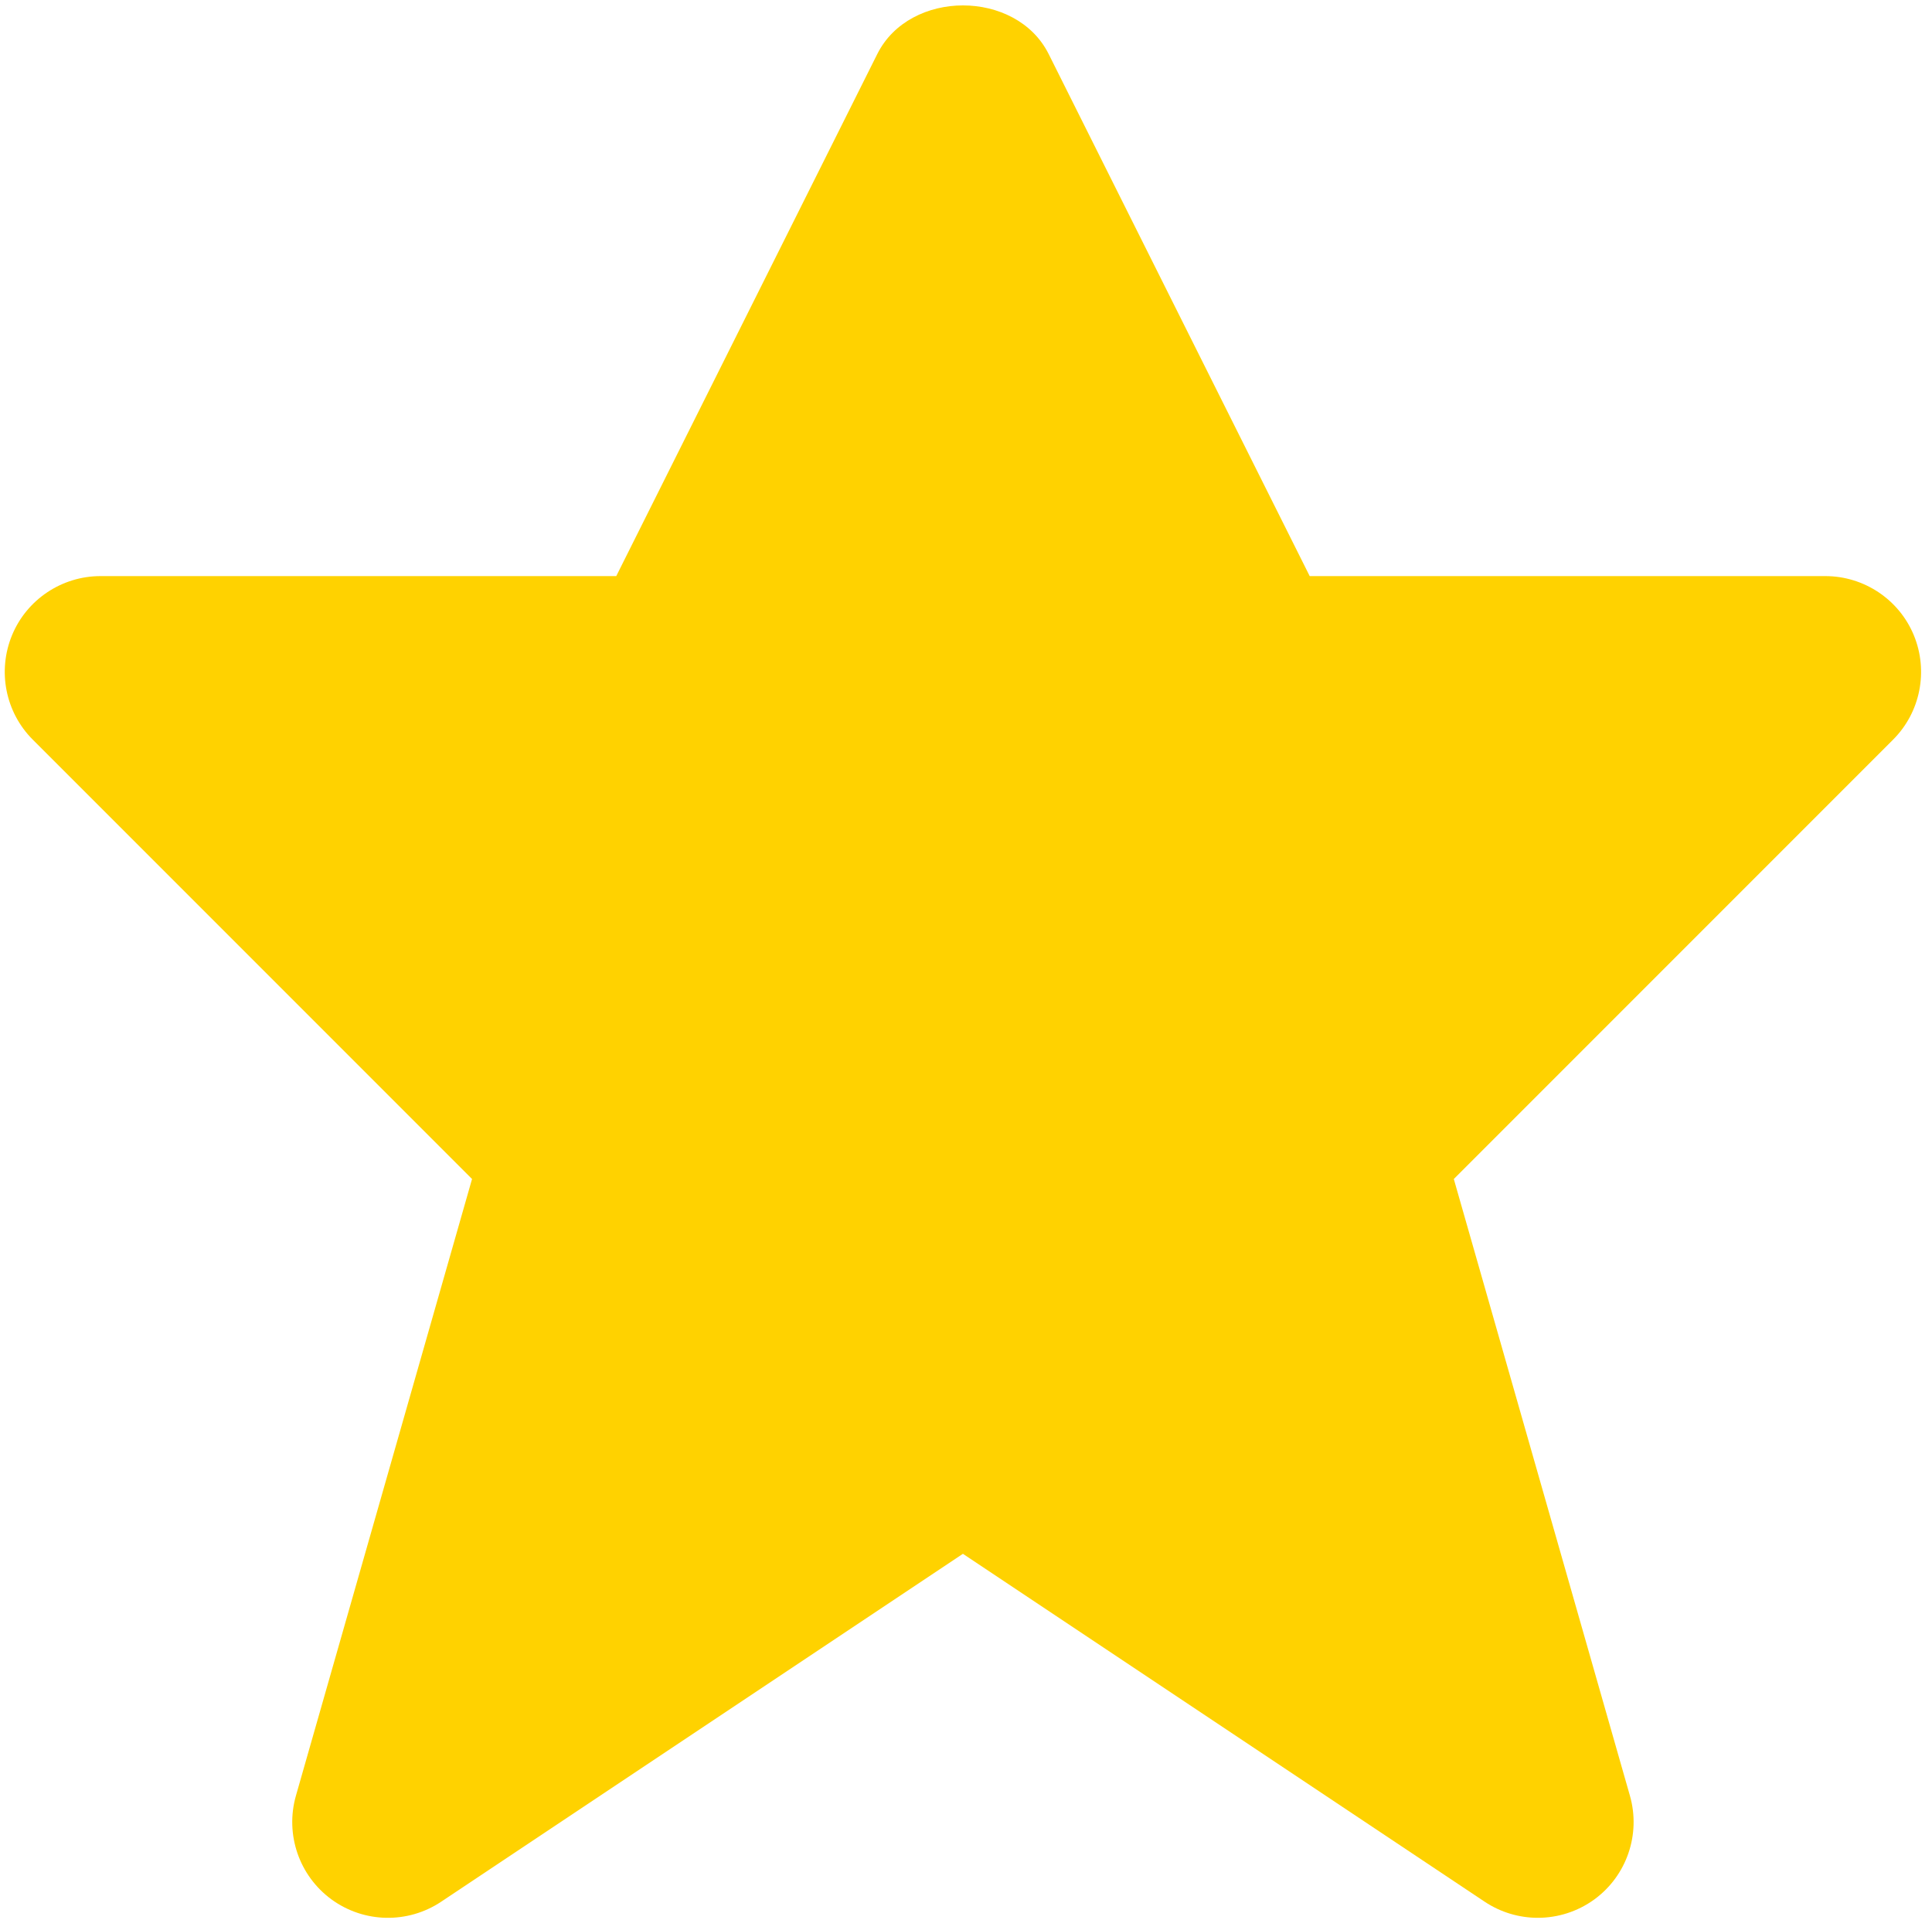 <svg width="152" height="151" viewBox="0 0 152 151" fill="none" xmlns="http://www.w3.org/2000/svg">
    <path
        d="M116.805 149.588C118.072 150.433 119.534 150.855 120.989 150.855C122.55 150.855 124.11 150.372 125.437 149.407C127.985 147.545 129.101 144.289 128.234 141.251L114.378 92.74L148.934 58.184C151.09 56.035 151.731 52.786 150.57 49.967C149.409 47.155 146.65 45.316 143.605 45.316H103.04L82.505 4.253C79.95 -0.85 71.574 -0.85 69.019 4.253L48.484 45.316H7.911C4.866 45.316 2.107 47.155 0.946 49.967C-0.215 52.786 0.426 56.035 2.582 58.184L37.138 92.74L23.282 141.251C22.416 144.289 23.531 147.545 26.079 149.407C28.642 151.277 32.087 151.337 34.711 149.588L75.758 122.223L116.805 149.588Z"
        fill="#FFD200"/>
</svg>
